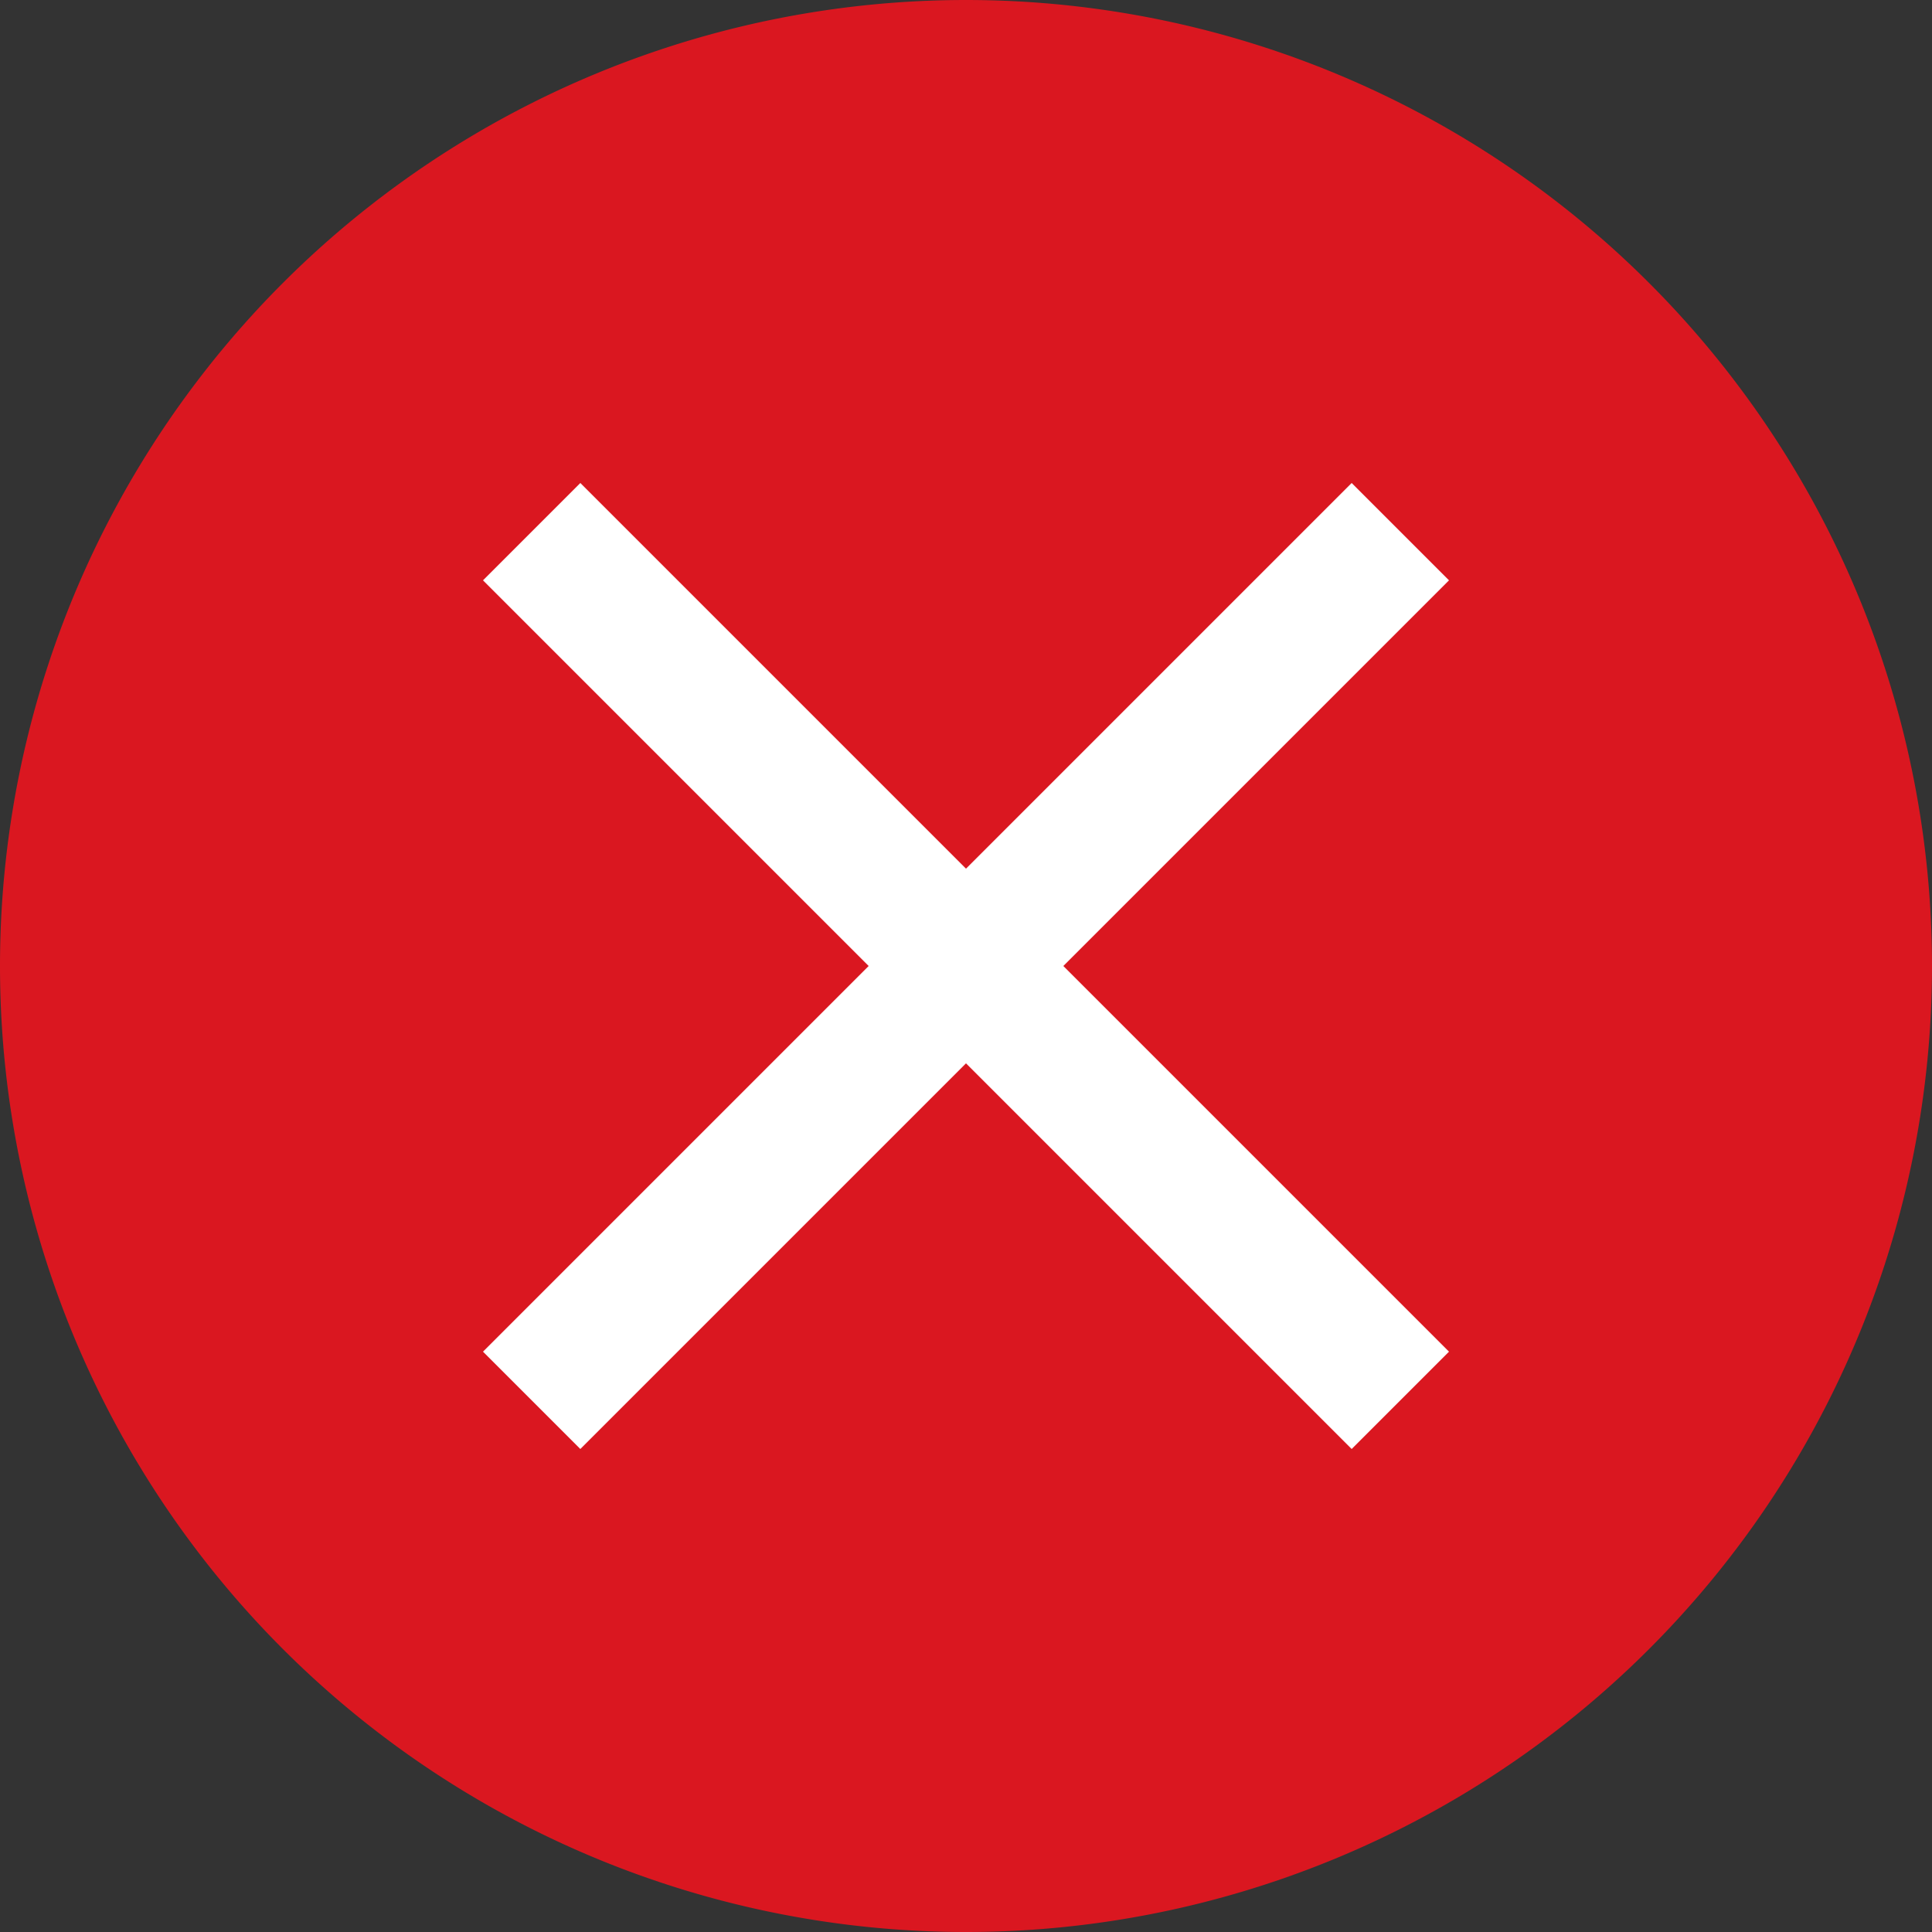 <svg width="16" height="16" xmlns="http://www.w3.org/2000/svg"><rect width="100%" height="100%" fill="#333333" stroke="none"/><g fill="none" fill-rule="evenodd"><path d="M8 0a8 8 0 100 16A8 8 0 008 0z" fill="#DA1720"/><path fill="#FFF" fill-rule="nonzero" d="M12 4.806L11.194 4 8 7.194 4.806 4 4 4.806 7.194 8 4 11.194l.806.806L8 8.806 11.194 12l.806-.806L8.806 8z"/></g></svg>
